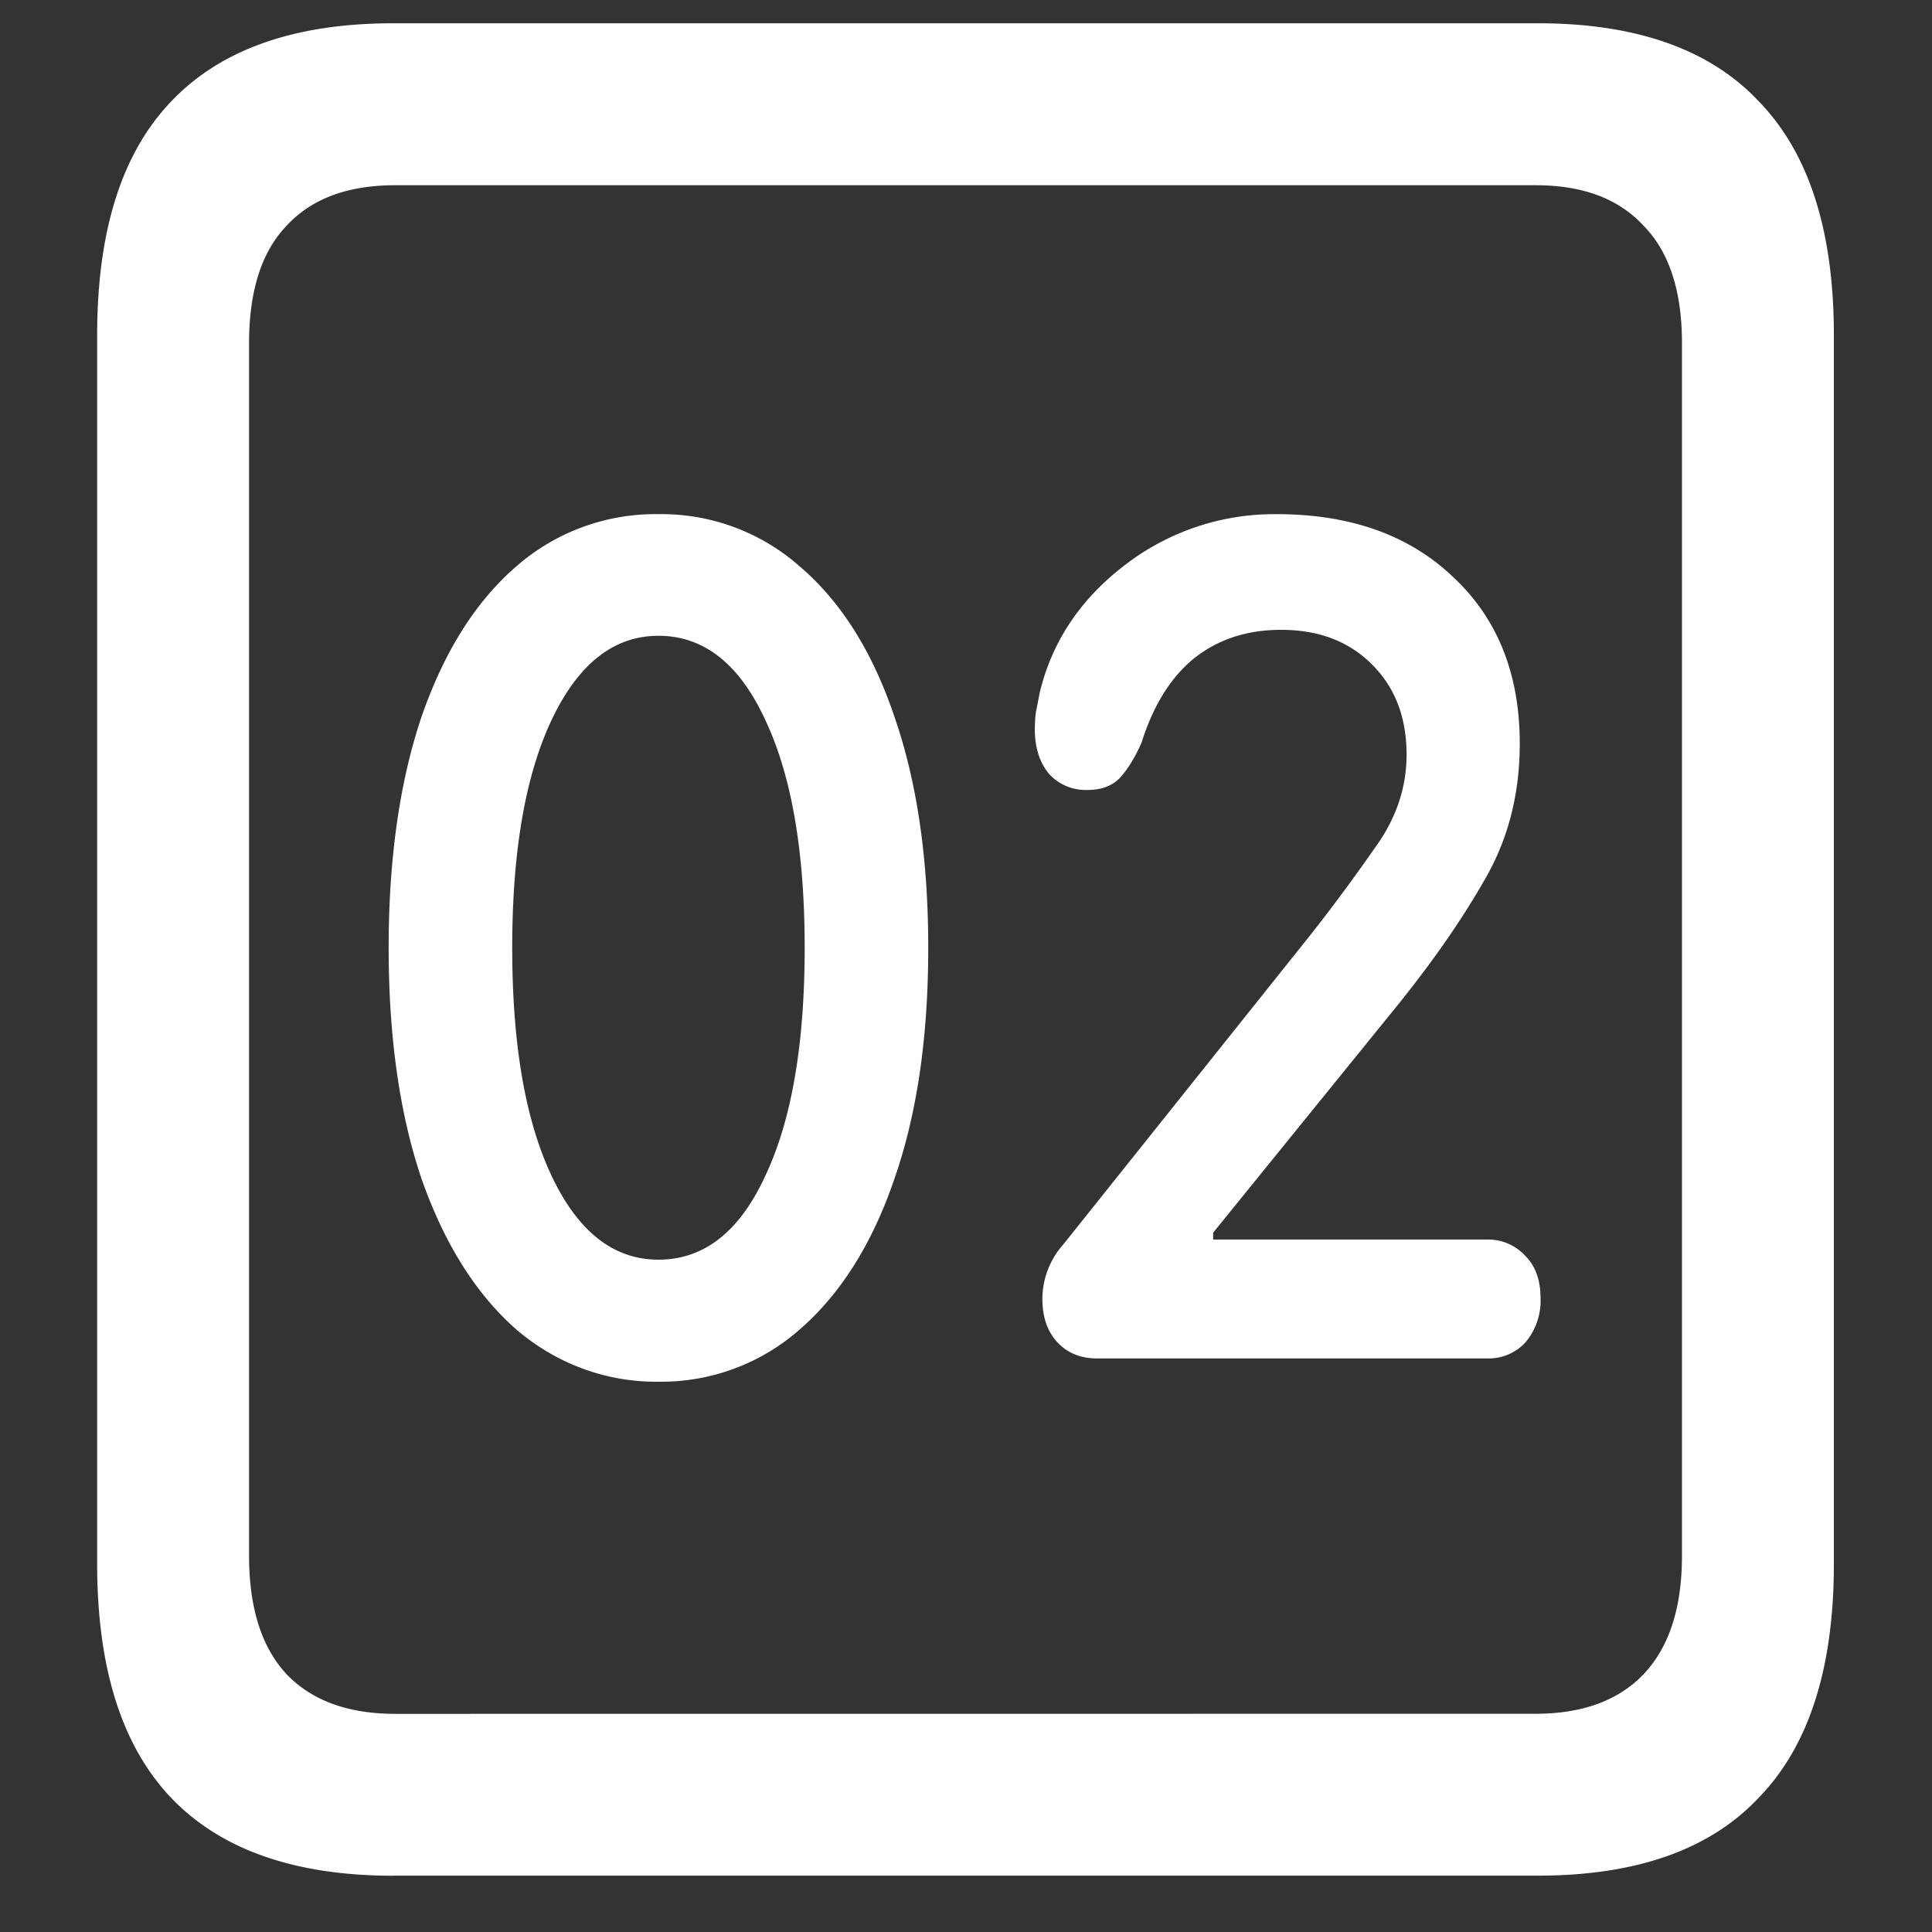 <svg xmlns="http://www.w3.org/2000/svg" width="24" height="24"><rect width="100%" height="100%" fill="#333333" stroke="none"/><path style="stroke:none;fill-rule:nonzero;fill:#fff;fill-opacity:1" d="M4.887 23.3h14.215c1.226 0 2.144-.323 2.753-.976.618-.64.926-1.605.926-2.898V4.164c0-1.293-.308-2.258-.926-2.898-.609-.653-1.527-.977-2.753-.977H4.887c-1.227 0-2.149.324-2.766.977-.61.64-.914 1.605-.914 2.898v15.262c0 1.293.305 2.258.914 2.902.617.649 1.54.973 2.766.973Zm.023-2.01c-.586 0-1.035-.165-1.348-.49-.312-.335-.468-.823-.468-1.476V4.262c0-.649.156-1.137.469-1.461.312-.336.761-.5 1.347-.5h14.168c.578 0 1.024.164 1.336.5.32.324.48.812.48 1.46v15.063c0 .653-.16 1.14-.48 1.477-.312.324-.758.488-1.336.488Zm3.27-4.126a2.6 2.6 0 0 0 1.758-.652c.507-.442.898-1.063 1.171-1.864.282-.804.422-1.765.422-2.875 0-1.105-.14-2.066-.422-2.875-.273-.808-.664-1.425-1.171-1.859a2.593 2.593 0 0 0-1.758-.652 2.622 2.622 0 0 0-1.77.652c-.5.434-.89 1.05-1.172 1.86-.273.808-.41 1.769-.41 2.874 0 1.11.137 2.07.41 2.875.282.801.672 1.422 1.172 1.864.5.43 1.125.66 1.77.652Zm0-1.516c-.555 0-.996-.343-1.325-1.035-.328-.691-.492-1.636-.492-2.84 0-1.199.164-2.144.492-2.835.329-.692.77-1.04 1.325-1.04.562 0 1.004.348 1.324 1.04.328.69.492 1.636.492 2.835 0 1.204-.164 2.149-.492 2.84-.32.692-.762 1.035-1.324 1.035Zm5.449 1.227h4.851a.62.62 0 0 0 .47-.2.801.801 0 0 0 .187-.55c0-.223-.063-.398-.188-.523a.625.625 0 0 0-.469-.204h-3.41v-.085l2.309-2.848c.43-.535.785-1.047 1.066-1.54.29-.5.434-1.062.434-1.687 0-.867-.277-1.558-.832-2.074-.547-.52-1.277-.777-2.192-.777a3.04 3.04 0 0 0-1.886.636c-.555.426-.906.957-1.055 1.59-.016.082-.031.164-.047.239-.008.07-.012.14-.012.21 0 .227.06.41.176.551.125.137.301.207.48.2.173 0 .305-.051.4-.149.1-.11.19-.258.269-.437.148-.47.367-.817.656-1.051.297-.235.656-.352 1.078-.352.469 0 .844.145 1.125.426.29.285.434.66.434 1.125 0 .41-.13.793-.387 1.148-.25.36-.512.715-.785 1.063l-3.094 3.875a1.019 1.019 0 0 0-.258.676c0 .226.063.406.188.539s.289.199.492.199Zm0 0"/></svg>